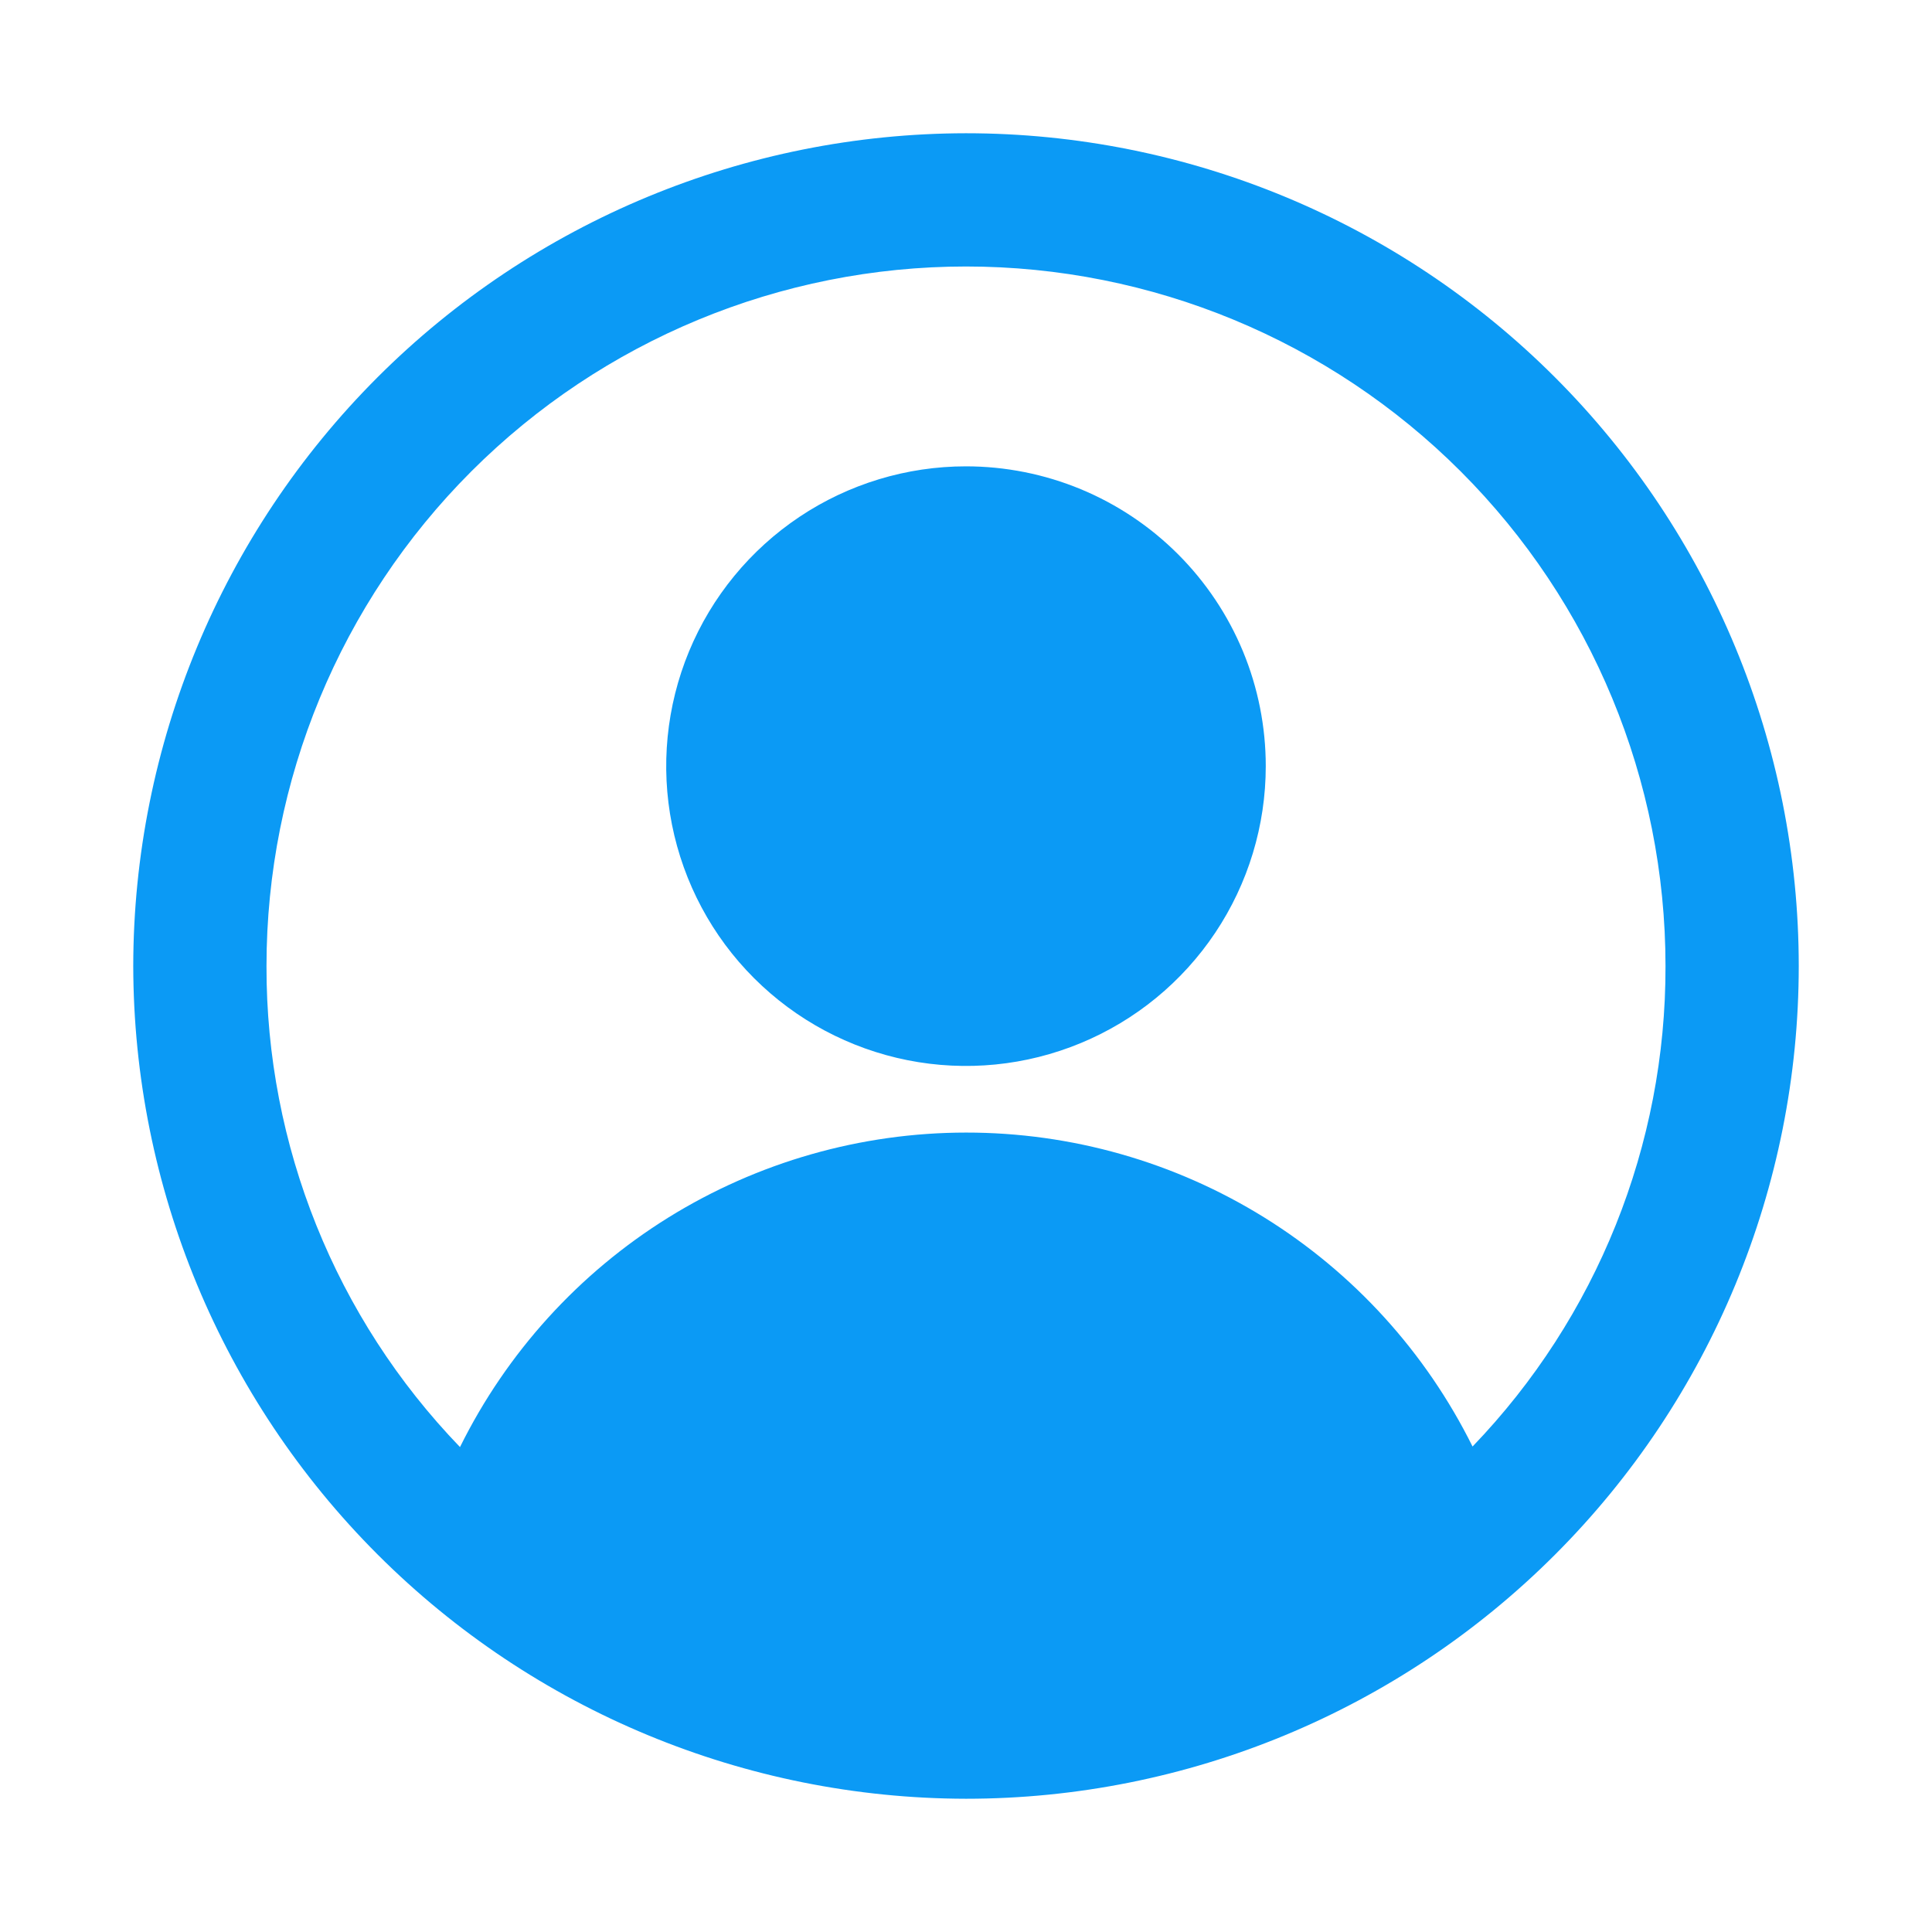 <svg width="32" height="32" viewBox="0 0 32 32" fill="none" xmlns="http://www.w3.org/2000/svg">
<path d="M16 2.207C12.343 2.211 8.837 3.666 6.251 6.251C3.666 8.837 2.211 12.343 2.207 16C2.213 19.656 3.668 23.161 6.254 25.747C8.839 28.332 12.344 29.787 16 29.793C19.658 29.793 23.166 28.34 25.753 25.753C28.34 23.167 29.793 19.658 29.793 16C29.793 12.342 28.34 8.834 25.753 6.247C23.166 3.66 19.658 2.207 16 2.207ZM24.39 23.959C23.615 22.397 22.419 21.082 20.937 20.163C19.455 19.244 17.745 18.758 16.001 18.759C14.257 18.76 12.549 19.248 11.067 20.168C9.586 21.089 8.392 22.405 7.619 23.968C5.556 21.829 4.407 18.972 4.414 16C4.414 12.927 5.634 9.98 7.807 7.807C9.98 5.635 12.927 4.414 16 4.414C19.073 4.414 22.02 5.635 24.193 7.807C26.366 9.98 27.586 12.927 27.586 16C27.593 18.967 26.447 21.821 24.39 23.959ZM16 7.724C15.018 7.724 14.058 8.015 13.241 8.561C12.425 9.107 11.788 9.882 11.412 10.79C11.037 11.697 10.938 12.695 11.13 13.659C11.322 14.622 11.794 15.507 12.489 16.201C13.183 16.895 14.068 17.368 15.031 17.56C15.995 17.752 16.993 17.653 17.9 17.277C18.808 16.901 19.583 16.265 20.129 15.448C20.674 14.632 20.965 13.672 20.965 12.69C20.965 12.038 20.837 11.392 20.588 10.79C20.338 10.187 19.972 9.64 19.511 9.179C19.05 8.718 18.503 8.352 17.9 8.102C17.298 7.853 16.652 7.724 16 7.724Z" fill="#0B9AF5"/>
</svg>
